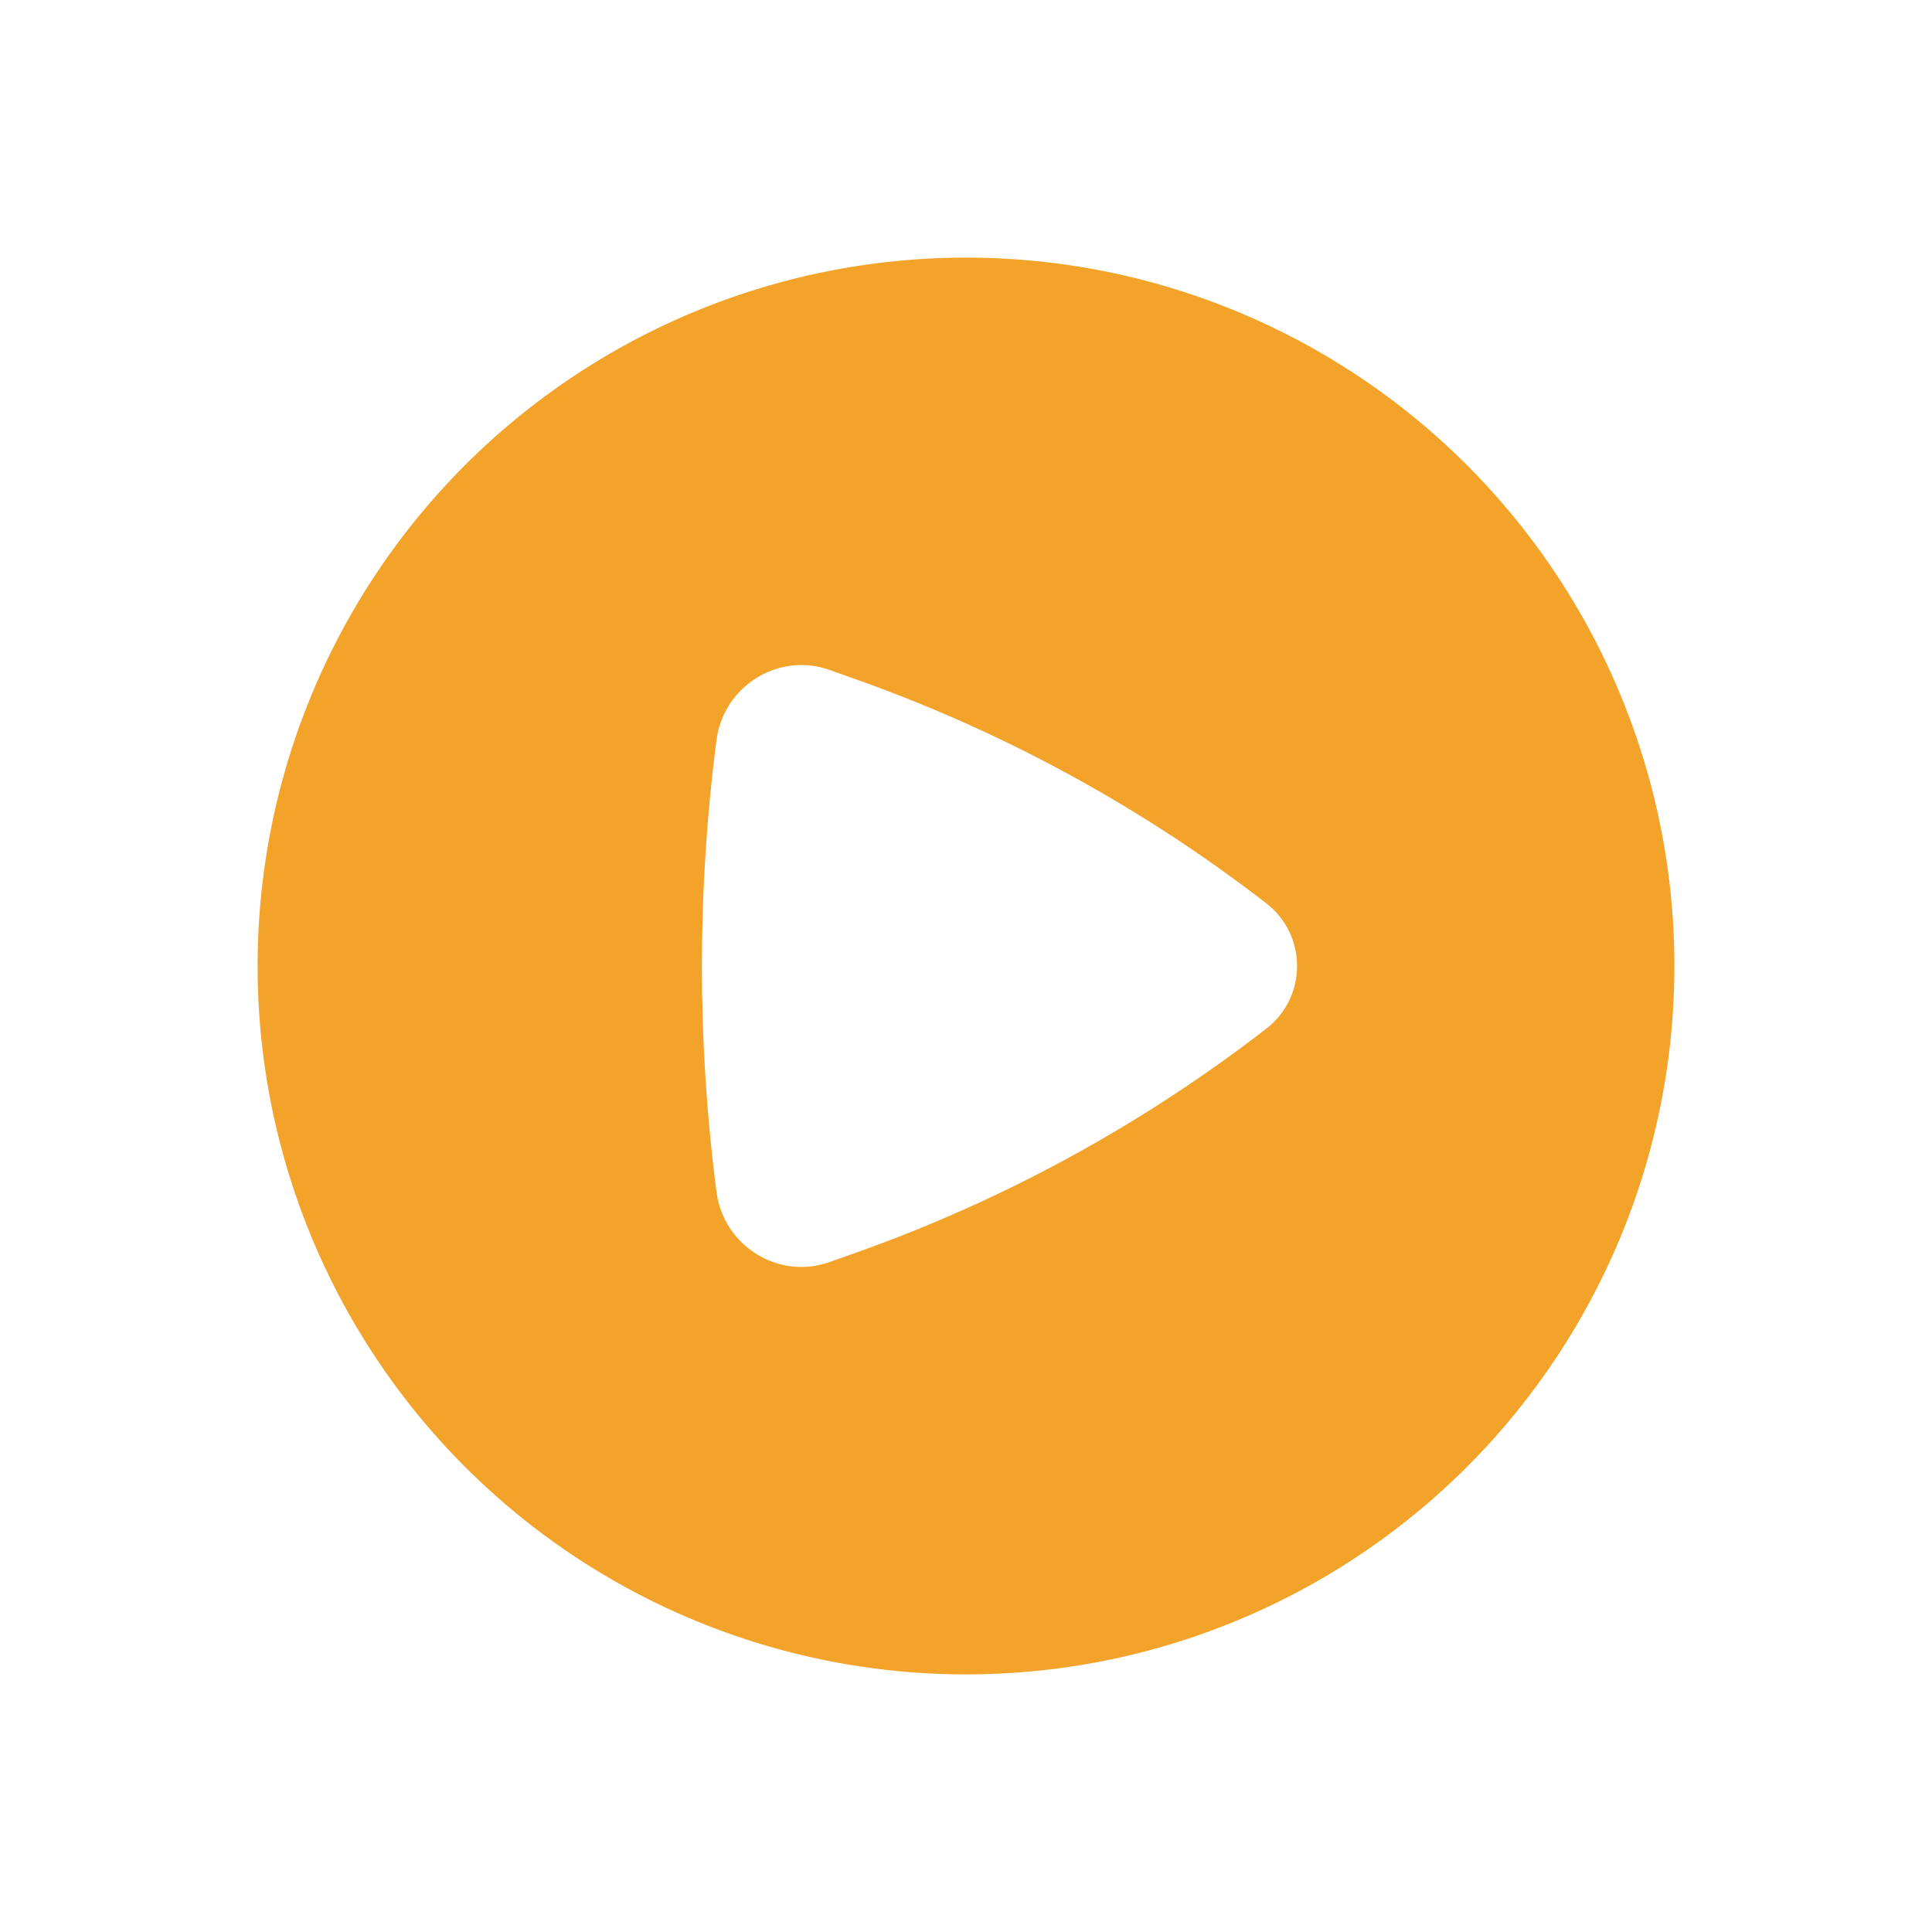 <svg width="60" height="60" viewBox="0 0 60 60" fill="none" xmlns="http://www.w3.org/2000/svg">
<g filter="url(#filter0_d_1_3029)">
<circle cx="30" cy="30" r="22" fill="#F3A22A"/>
<path d="M39.327 31.946C40.6 30.961 40.6 29.039 39.327 28.054C35.48 25.078 31.185 22.732 26.601 21.104L25.764 20.806C24.162 20.237 22.47 21.321 22.253 22.975C21.647 27.595 21.647 32.405 22.253 37.025C22.47 38.679 24.162 39.763 25.764 39.194L26.601 38.897C31.185 37.269 35.48 34.922 39.327 31.946Z" fill="white"/>
</g>
<defs>
<filter id="filter0_d_1_3029" x="0" y="0" width="60" height="60" filterUnits="userSpaceOnUse" color-interpolation-filters="sRGB">
<feFlood flood-opacity="0" result="BackgroundImageFix"/>
<feColorMatrix in="SourceAlpha" type="matrix" values="0 0 0 0 0 0 0 0 0 0 0 0 0 0 0 0 0 0 127 0" result="hardAlpha"/>
<feOffset/>
<feGaussianBlur stdDeviation="4"/>
<feComposite in2="hardAlpha" operator="out"/>
<feColorMatrix type="matrix" values="0 0 0 0 0 0 0 0 0 0 0 0 0 0 0 0 0 0 0.25 0"/>
<feBlend mode="normal" in2="BackgroundImageFix" result="effect1_dropShadow_1_3029"/>
<feBlend mode="normal" in="SourceGraphic" in2="effect1_dropShadow_1_3029" result="shape"/>
</filter>
</defs>
</svg>
